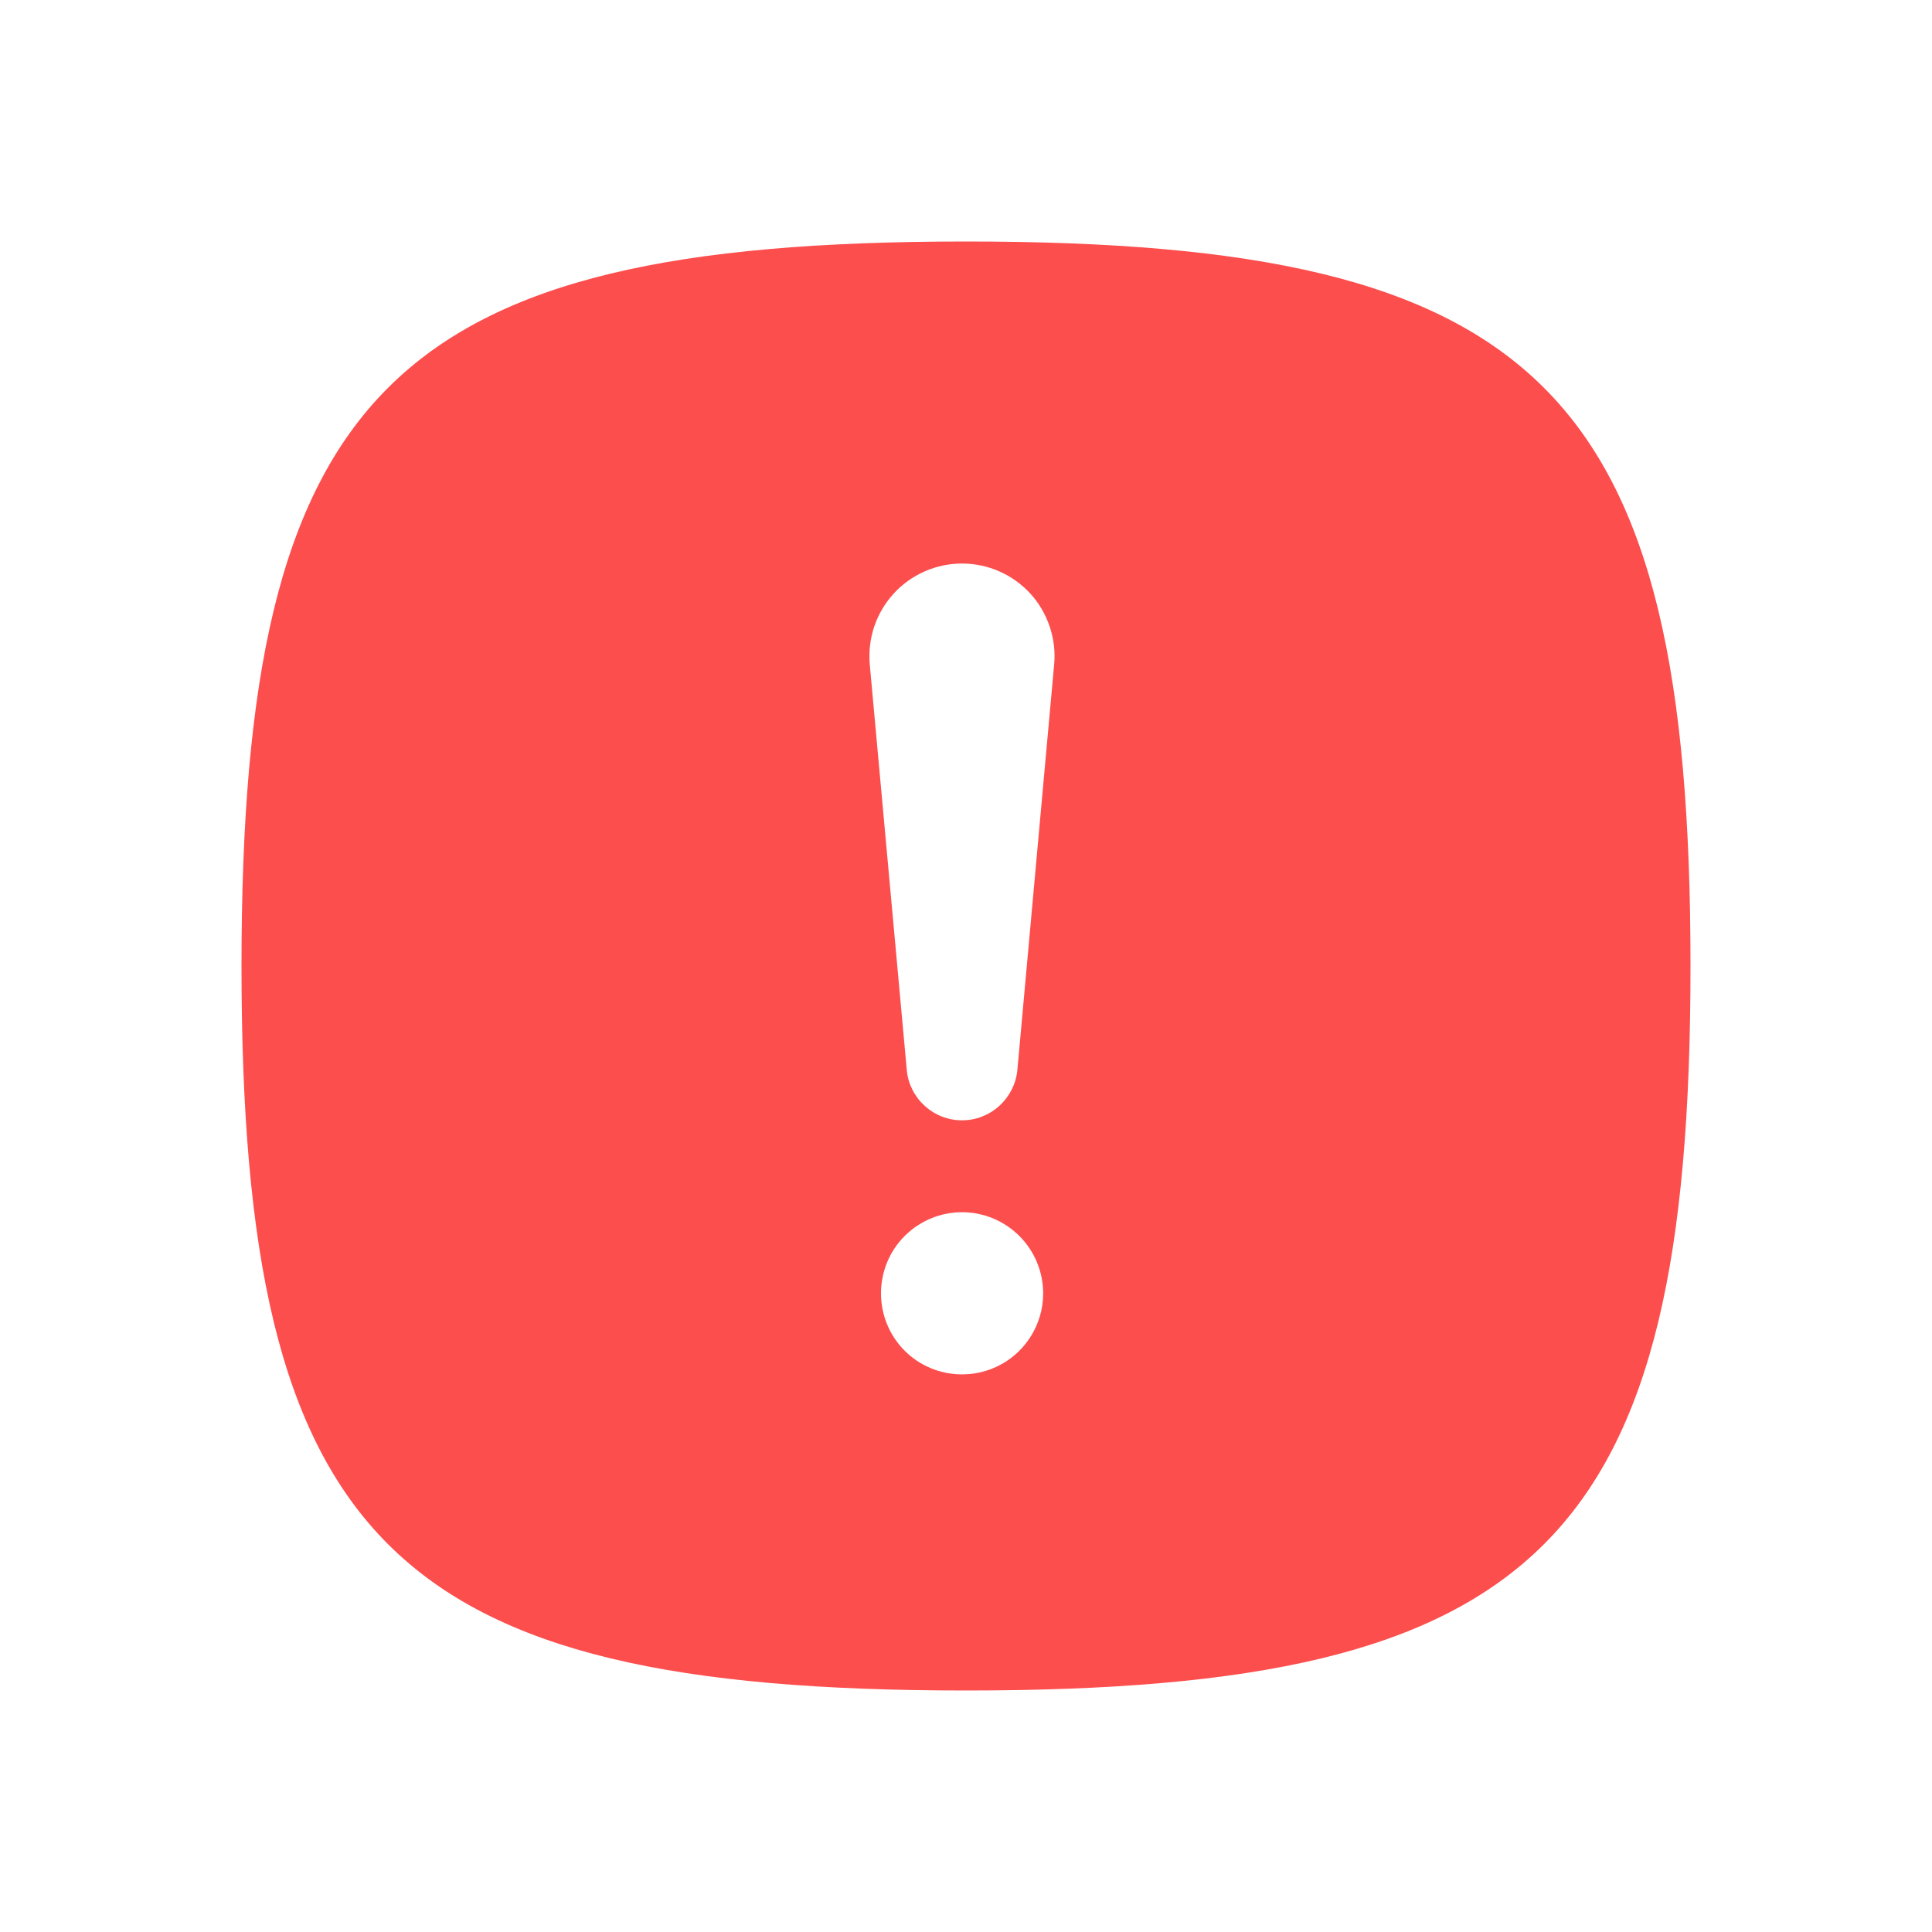 <svg width="16" height="16" viewBox="0 0 16 16" fill="none" xmlns="http://www.w3.org/2000/svg">
<path fill-rule="evenodd" clip-rule="evenodd" d="M2 8C2 12.767 3.234 14 8 14C12.766 14 14 12.767 14 8C14 3.233 12.766 2 8 2C3.234 2 2 3.233 2 8ZM7.967 4.667C7.861 4.667 7.755 4.689 7.658 4.732C7.56 4.775 7.473 4.837 7.401 4.916C7.329 4.995 7.274 5.088 7.24 5.189C7.206 5.29 7.194 5.397 7.203 5.503L7.51 8.866C7.521 8.979 7.575 9.083 7.659 9.159C7.744 9.236 7.853 9.278 7.967 9.278C8.081 9.278 8.19 9.236 8.275 9.159C8.359 9.083 8.413 8.979 8.425 8.866L8.73 5.503C8.74 5.397 8.727 5.29 8.693 5.189C8.659 5.088 8.605 4.995 8.533 4.916C8.461 4.838 8.374 4.775 8.276 4.732C8.179 4.689 8.074 4.667 7.967 4.667ZM7.967 11.382C8.145 11.382 8.316 11.312 8.442 11.186C8.568 11.06 8.639 10.889 8.639 10.711C8.639 10.533 8.568 10.362 8.442 10.236C8.316 10.11 8.145 10.039 7.967 10.039C7.789 10.039 7.618 10.11 7.492 10.236C7.366 10.362 7.296 10.533 7.296 10.711C7.296 10.889 7.366 11.06 7.492 11.186C7.618 11.312 7.789 11.382 7.967 11.382Z" fill="#FD4E4E"/>
</svg>
